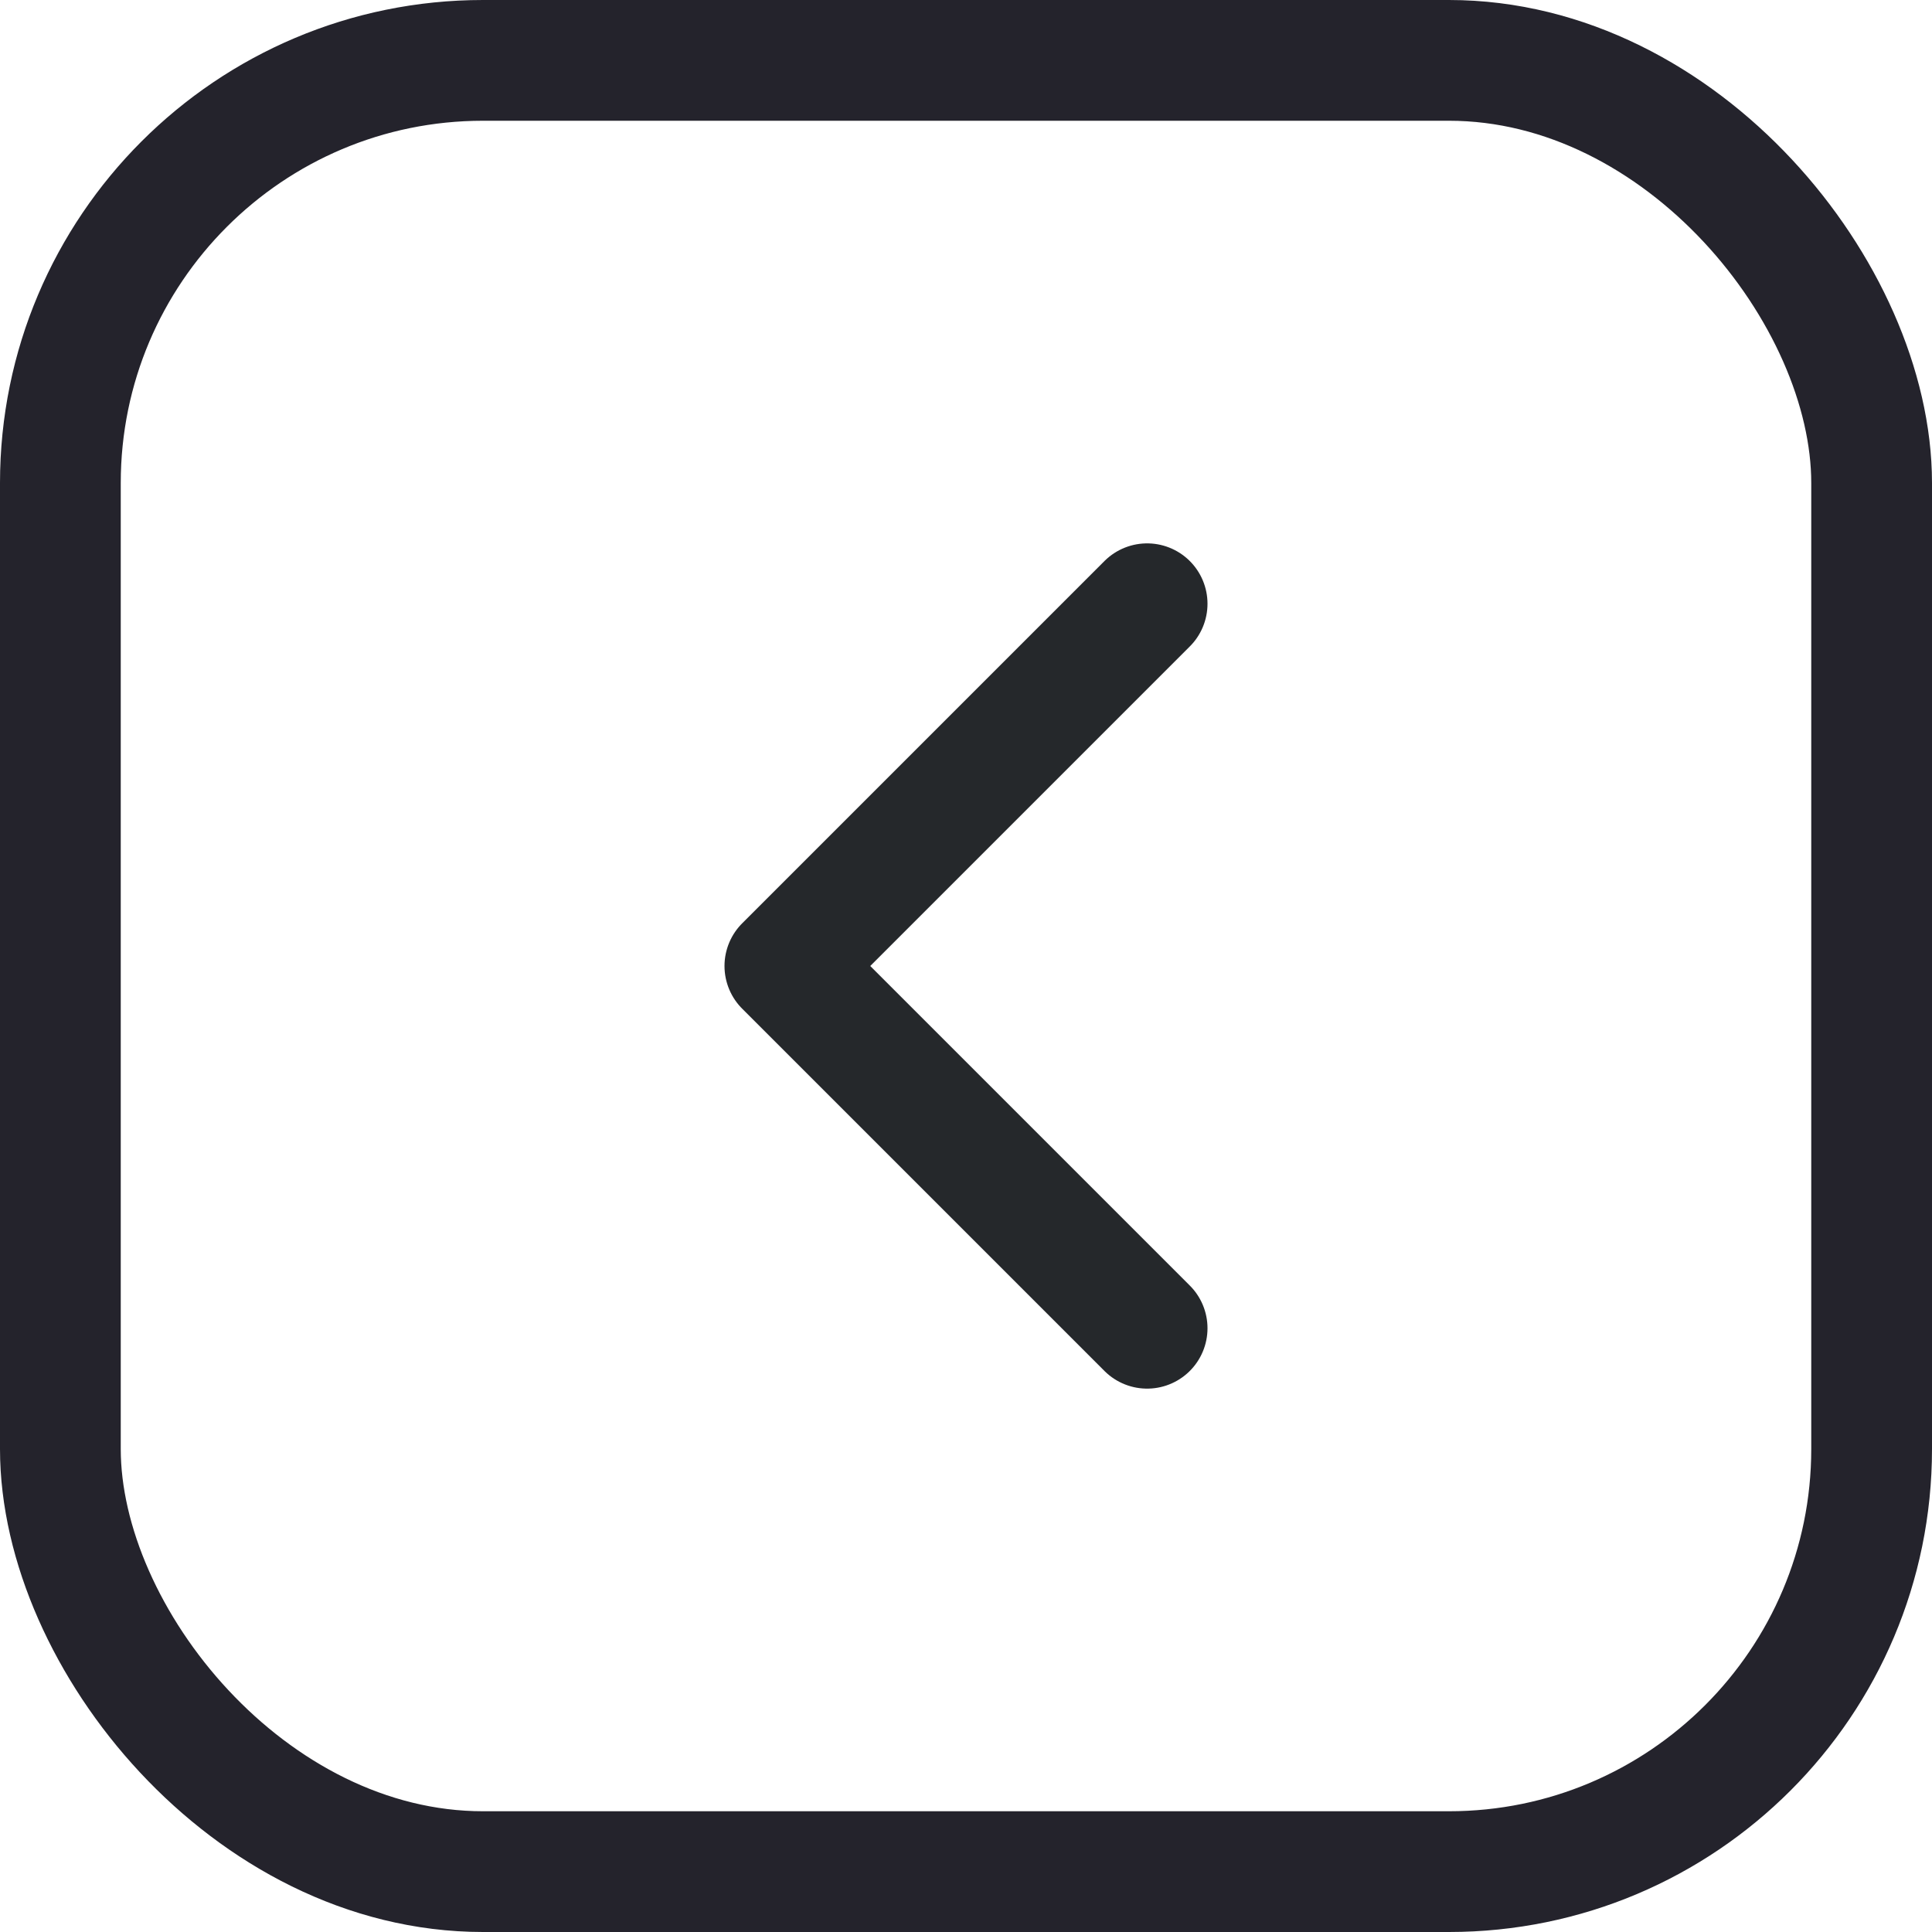 <svg width="32" height="32" viewBox="0 0 32 32" fill="none" xmlns="http://www.w3.org/2000/svg">
<path d="M19 10L13 16L19 22" stroke="#25282B" stroke-width="2" stroke-linecap="round" stroke-linejoin="round"/>
<rect x="31" y="31" width="30" height="30" rx="7" transform="rotate(-180 31 31)" stroke="#24232C" stroke-width="2"/>
</svg>

